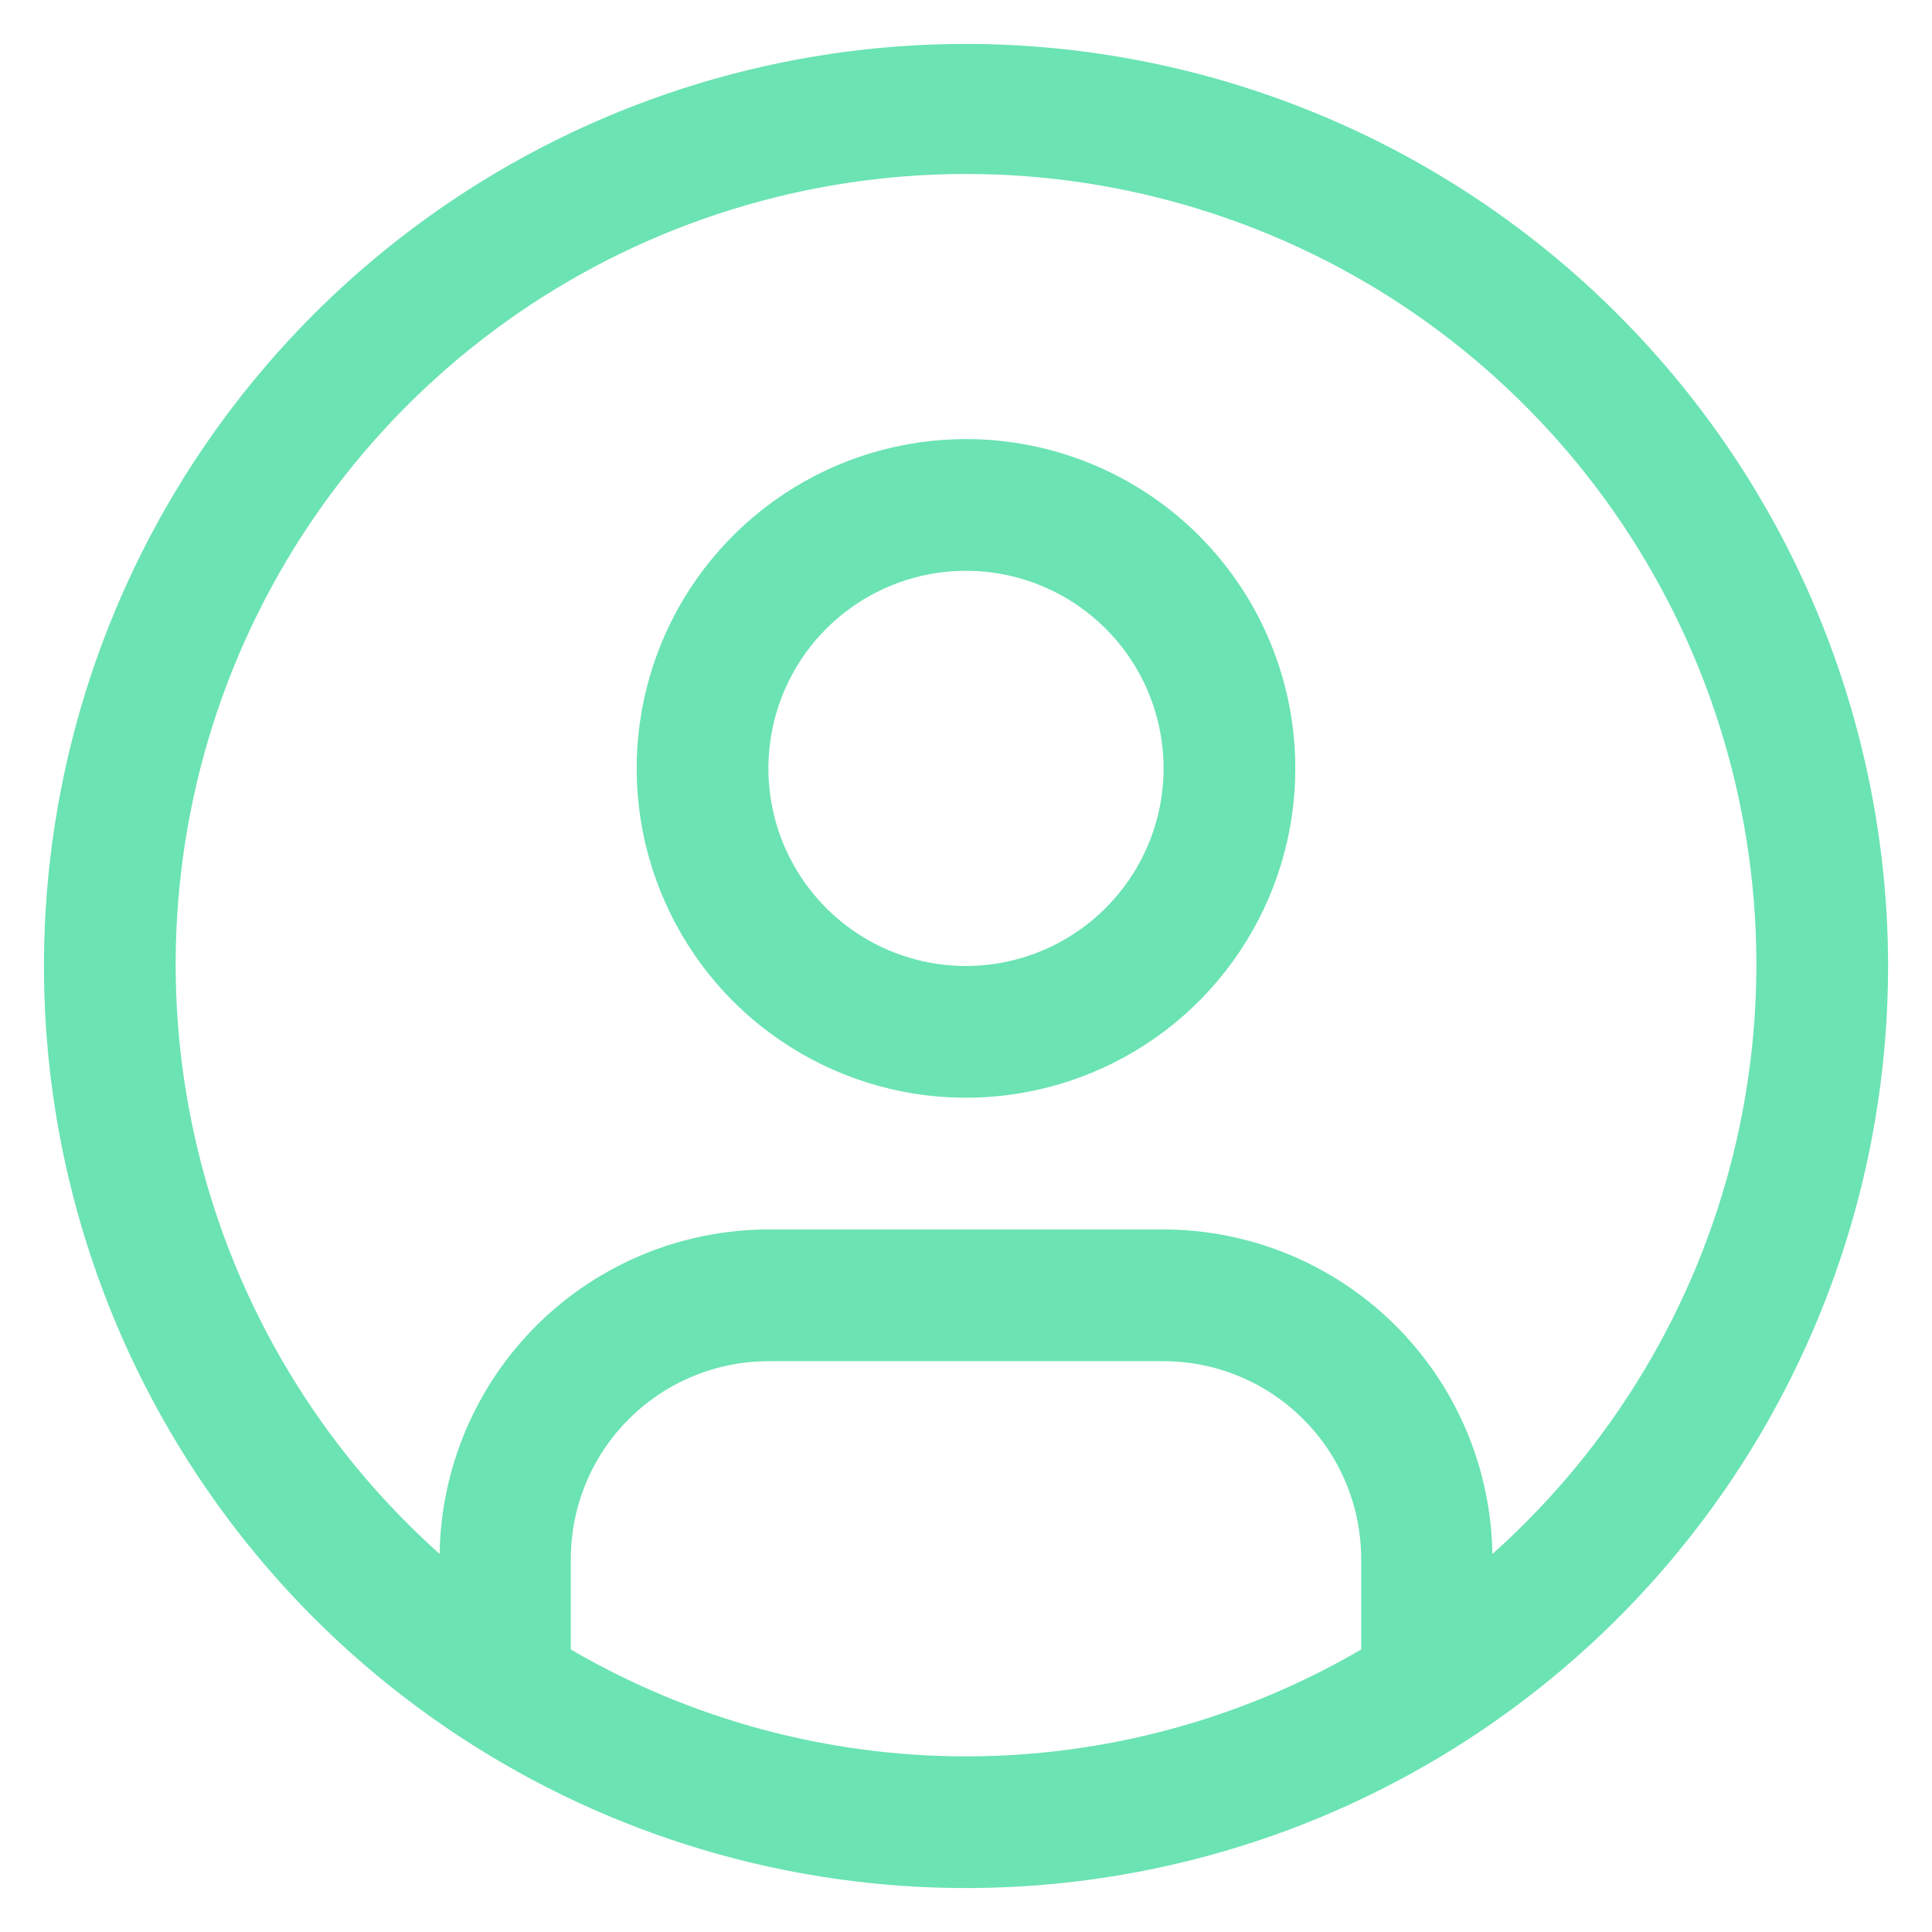 <svg  viewBox="0 0 22 22" fill="none" xmlns="http://www.w3.org/2000/svg">
<path fill-rule="evenodd" clip-rule="evenodd" d="M5.167 2.27C6.893 1.116 8.923 0.5 11 0.5C13.784 0.503 16.453 1.61 18.421 3.579C20.39 5.547 21.497 8.216 21.5 11C21.5 13.077 20.884 15.107 19.73 16.834C18.577 18.56 16.937 19.906 15.018 20.701C13.1 21.495 10.988 21.703 8.952 21.298C6.915 20.893 5.044 19.893 3.575 18.425C2.107 16.956 1.107 15.085 0.702 13.048C0.297 11.012 0.505 8.9 1.299 6.982C2.094 5.063 3.44 3.423 5.167 2.27ZM6.5 17.75V18.783C7.866 19.58 9.419 20 11 20C12.581 20 14.134 19.58 15.5 18.783V17.75C15.499 17.153 15.262 16.581 14.84 16.16C14.418 15.738 13.847 15.501 13.25 15.5H8.75C8.153 15.501 7.582 15.738 7.16 16.16C6.738 16.581 6.501 17.153 6.5 17.75ZM15.878 15.081C16.578 15.772 16.979 16.711 16.994 17.695H16.995C18.355 16.48 19.314 14.881 19.745 13.11C20.176 11.338 20.059 9.477 19.409 7.773C18.759 6.07 17.607 4.604 16.106 3.569C14.604 2.535 12.824 1.981 11 1.981C9.177 1.981 7.397 2.535 5.895 3.569C4.393 4.604 3.241 6.07 2.591 7.773C1.942 9.477 1.824 11.338 2.256 13.11C2.687 14.881 3.646 16.48 5.006 17.695C5.021 16.711 5.422 15.772 6.122 15.081C6.822 14.39 7.766 14.002 8.75 14H13.25C14.234 14.002 15.178 14.39 15.878 15.081ZM8.917 5.632C9.533 5.22 10.258 5 11 5C11.995 5 12.948 5.395 13.652 6.098C14.355 6.802 14.75 7.755 14.75 8.75C14.75 9.492 14.53 10.217 14.118 10.833C13.706 11.45 13.12 11.931 12.435 12.214C11.75 12.498 10.996 12.573 10.268 12.428C9.541 12.283 8.873 11.926 8.348 11.402C7.824 10.877 7.467 10.209 7.322 9.482C7.177 8.754 7.252 8 7.535 7.315C7.819 6.63 8.3 6.044 8.917 5.632ZM9.75 10.621C10.12 10.868 10.555 11 11 11C11.597 10.999 12.168 10.762 12.59 10.34C13.012 9.918 13.249 9.347 13.25 8.75C13.25 8.305 13.118 7.87 12.871 7.5C12.624 7.13 12.272 6.842 11.861 6.671C11.45 6.501 10.998 6.456 10.561 6.543C10.125 6.63 9.724 6.844 9.409 7.159C9.094 7.474 8.88 7.875 8.793 8.311C8.706 8.748 8.751 9.2 8.921 9.611C9.092 10.022 9.38 10.374 9.75 10.621Z" fill="#6BE3B3"/>
</svg>
